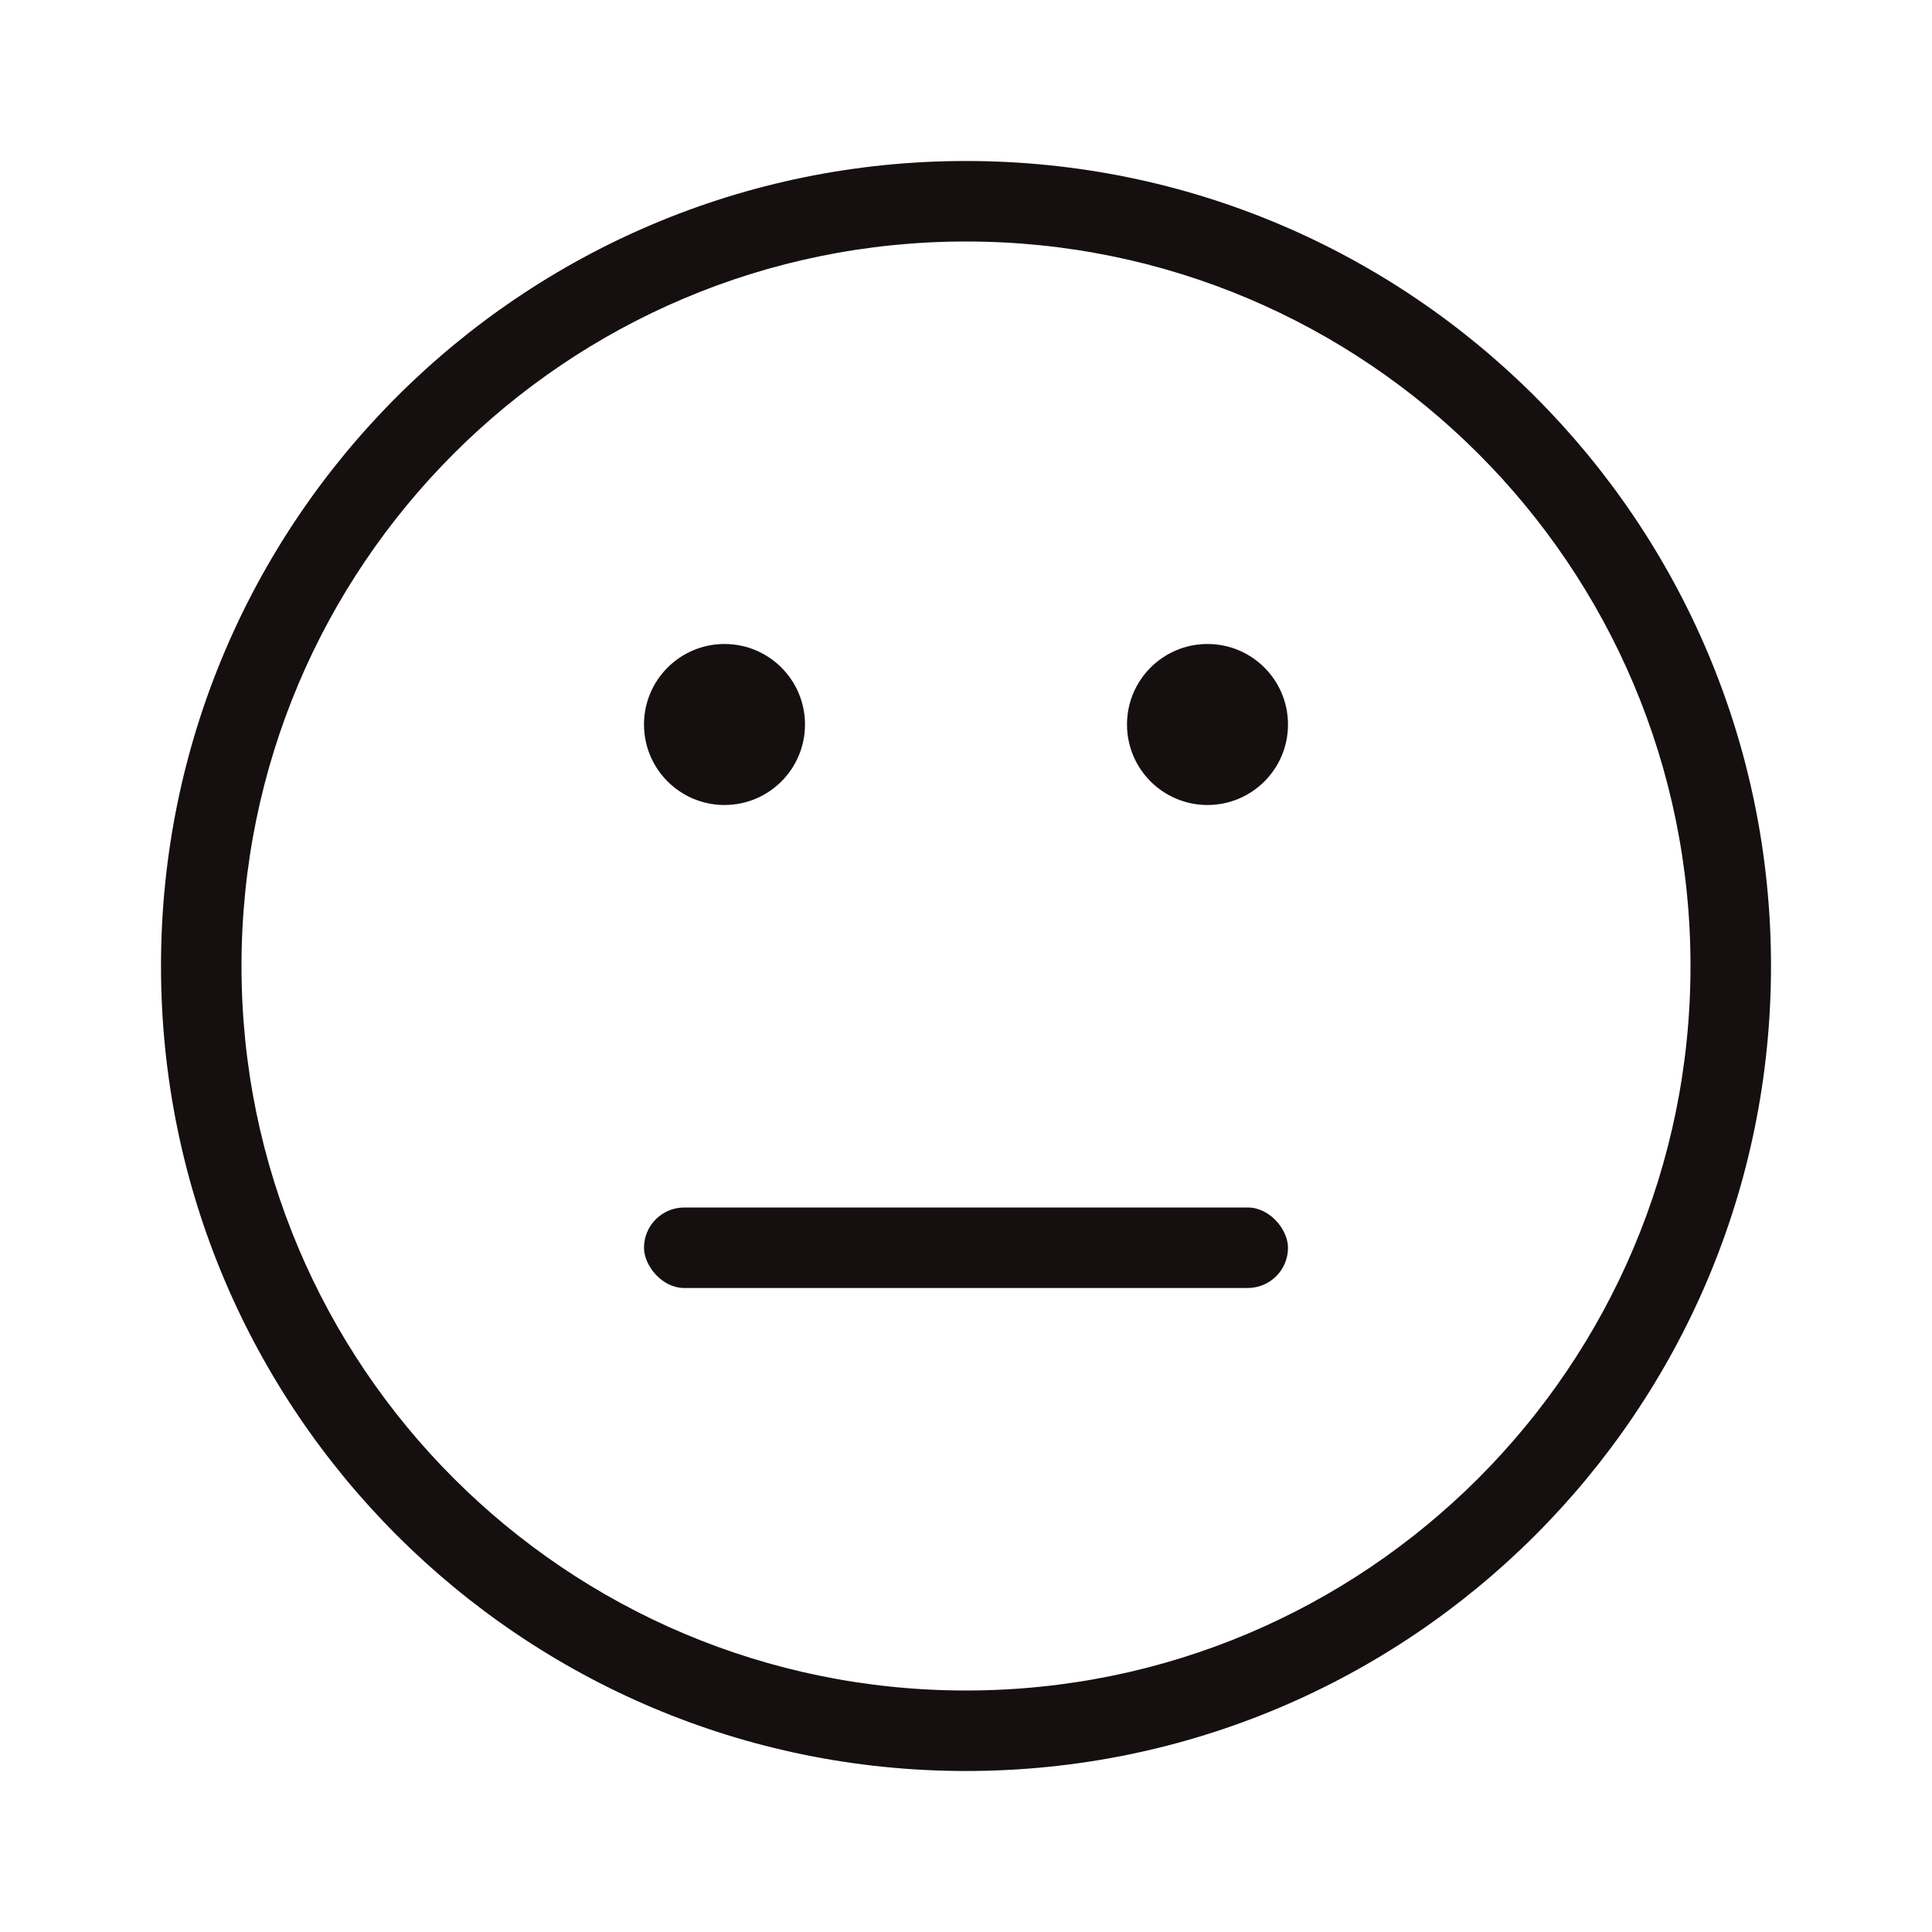 <svg width="24px" height="24px" viewBox="0 0 24 24">
    <g stroke="none" stroke-width="1" fill="none" fill-rule="evenodd">
        <g fill="#160F0F">
            <g transform="translate(2, 2)">
                <path d="M10,20 C15.523,20 20,15.523 20,10 C20,4.477 15.523,0 10,0 C4.477,0 0,4.477 0,10 C0,15.523 4.477,20 10,20 Z M10,19 C14.971,19 19,14.971 19,10 C19,5.029 14.971,1 10,1 C5.029,1 1,5.029 1,10 C1,14.971 5.029,19 10,19 Z" id="Face"></path>
                <circle id="Left-eye" cx="7" cy="7" r="1"></circle>
                <circle id="Right-eye" cx="13" cy="7" r="1"></circle>
                <rect id="Mouth" x="6" y="13" width="8" height="1" rx="0.5"></rect>
            </g>
        </g>
    </g>
</svg>

